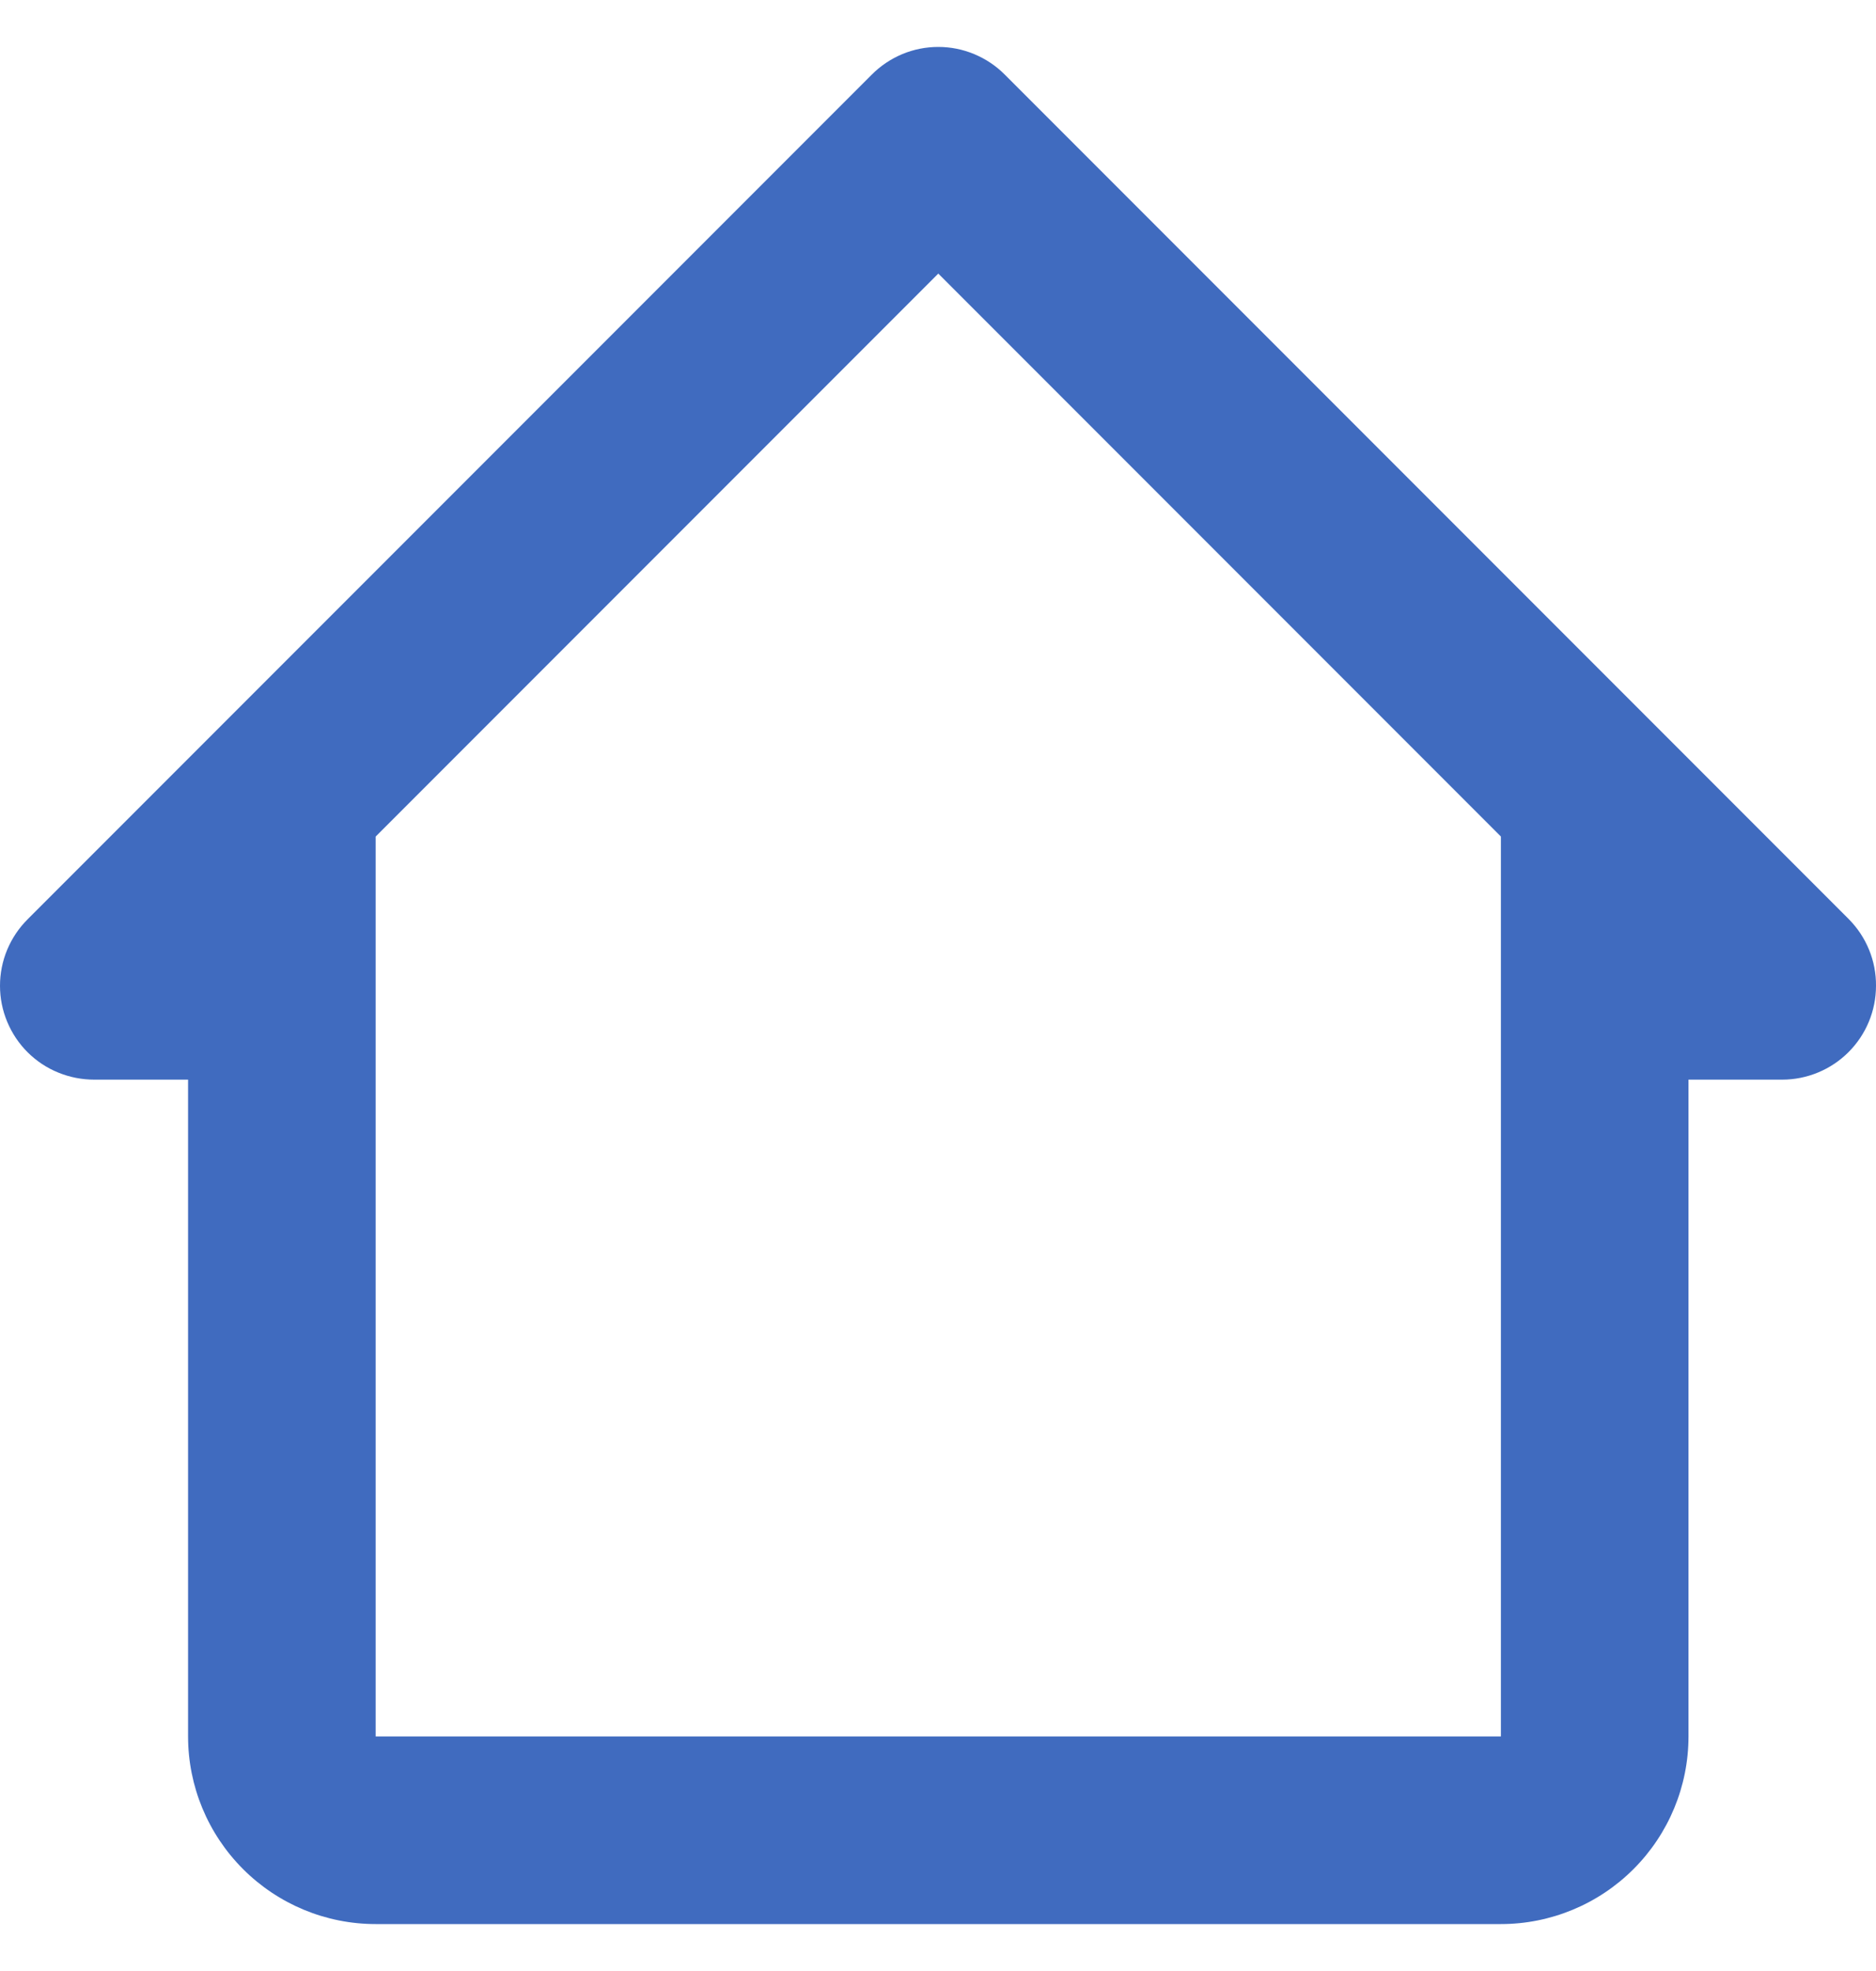 <svg width="20" height="21" viewBox="0 0 20 21" fill="none" xmlns="http://www.w3.org/2000/svg">
<path d="M10.713 0.796C10.62 0.702 10.509 0.628 10.387 0.577C10.265 0.526 10.135 0.5 10.003 0.5C9.871 0.5 9.74 0.526 9.618 0.577C9.497 0.628 9.386 0.702 9.293 0.796L0.296 9.793C0.202 9.886 0.128 9.997 0.077 10.118C0.026 10.24 0 10.371 0 10.503C0 10.635 0.026 10.765 0.077 10.887C0.128 11.009 0.202 11.12 0.296 11.213C0.389 11.305 0.5 11.379 0.622 11.428C0.744 11.478 0.874 11.503 1.006 11.503H2.005V18.501C2.005 19.031 2.216 19.539 2.591 19.914C2.966 20.289 3.474 20.5 4.005 20.5H16.001C16.531 20.5 17.04 20.289 17.415 19.914C17.79 19.539 18.001 19.031 18.001 18.501V11.503H19C19.265 11.503 19.52 11.397 19.707 11.21C19.895 11.022 20 10.768 20 10.503C20.001 10.371 19.976 10.241 19.926 10.119C19.876 9.997 19.803 9.887 19.71 9.793L10.713 0.796ZM4.005 18.501V8.913L10.003 2.915L16.001 8.913V18.501H4.005Z" fill="#406BBF"/>
</svg>
